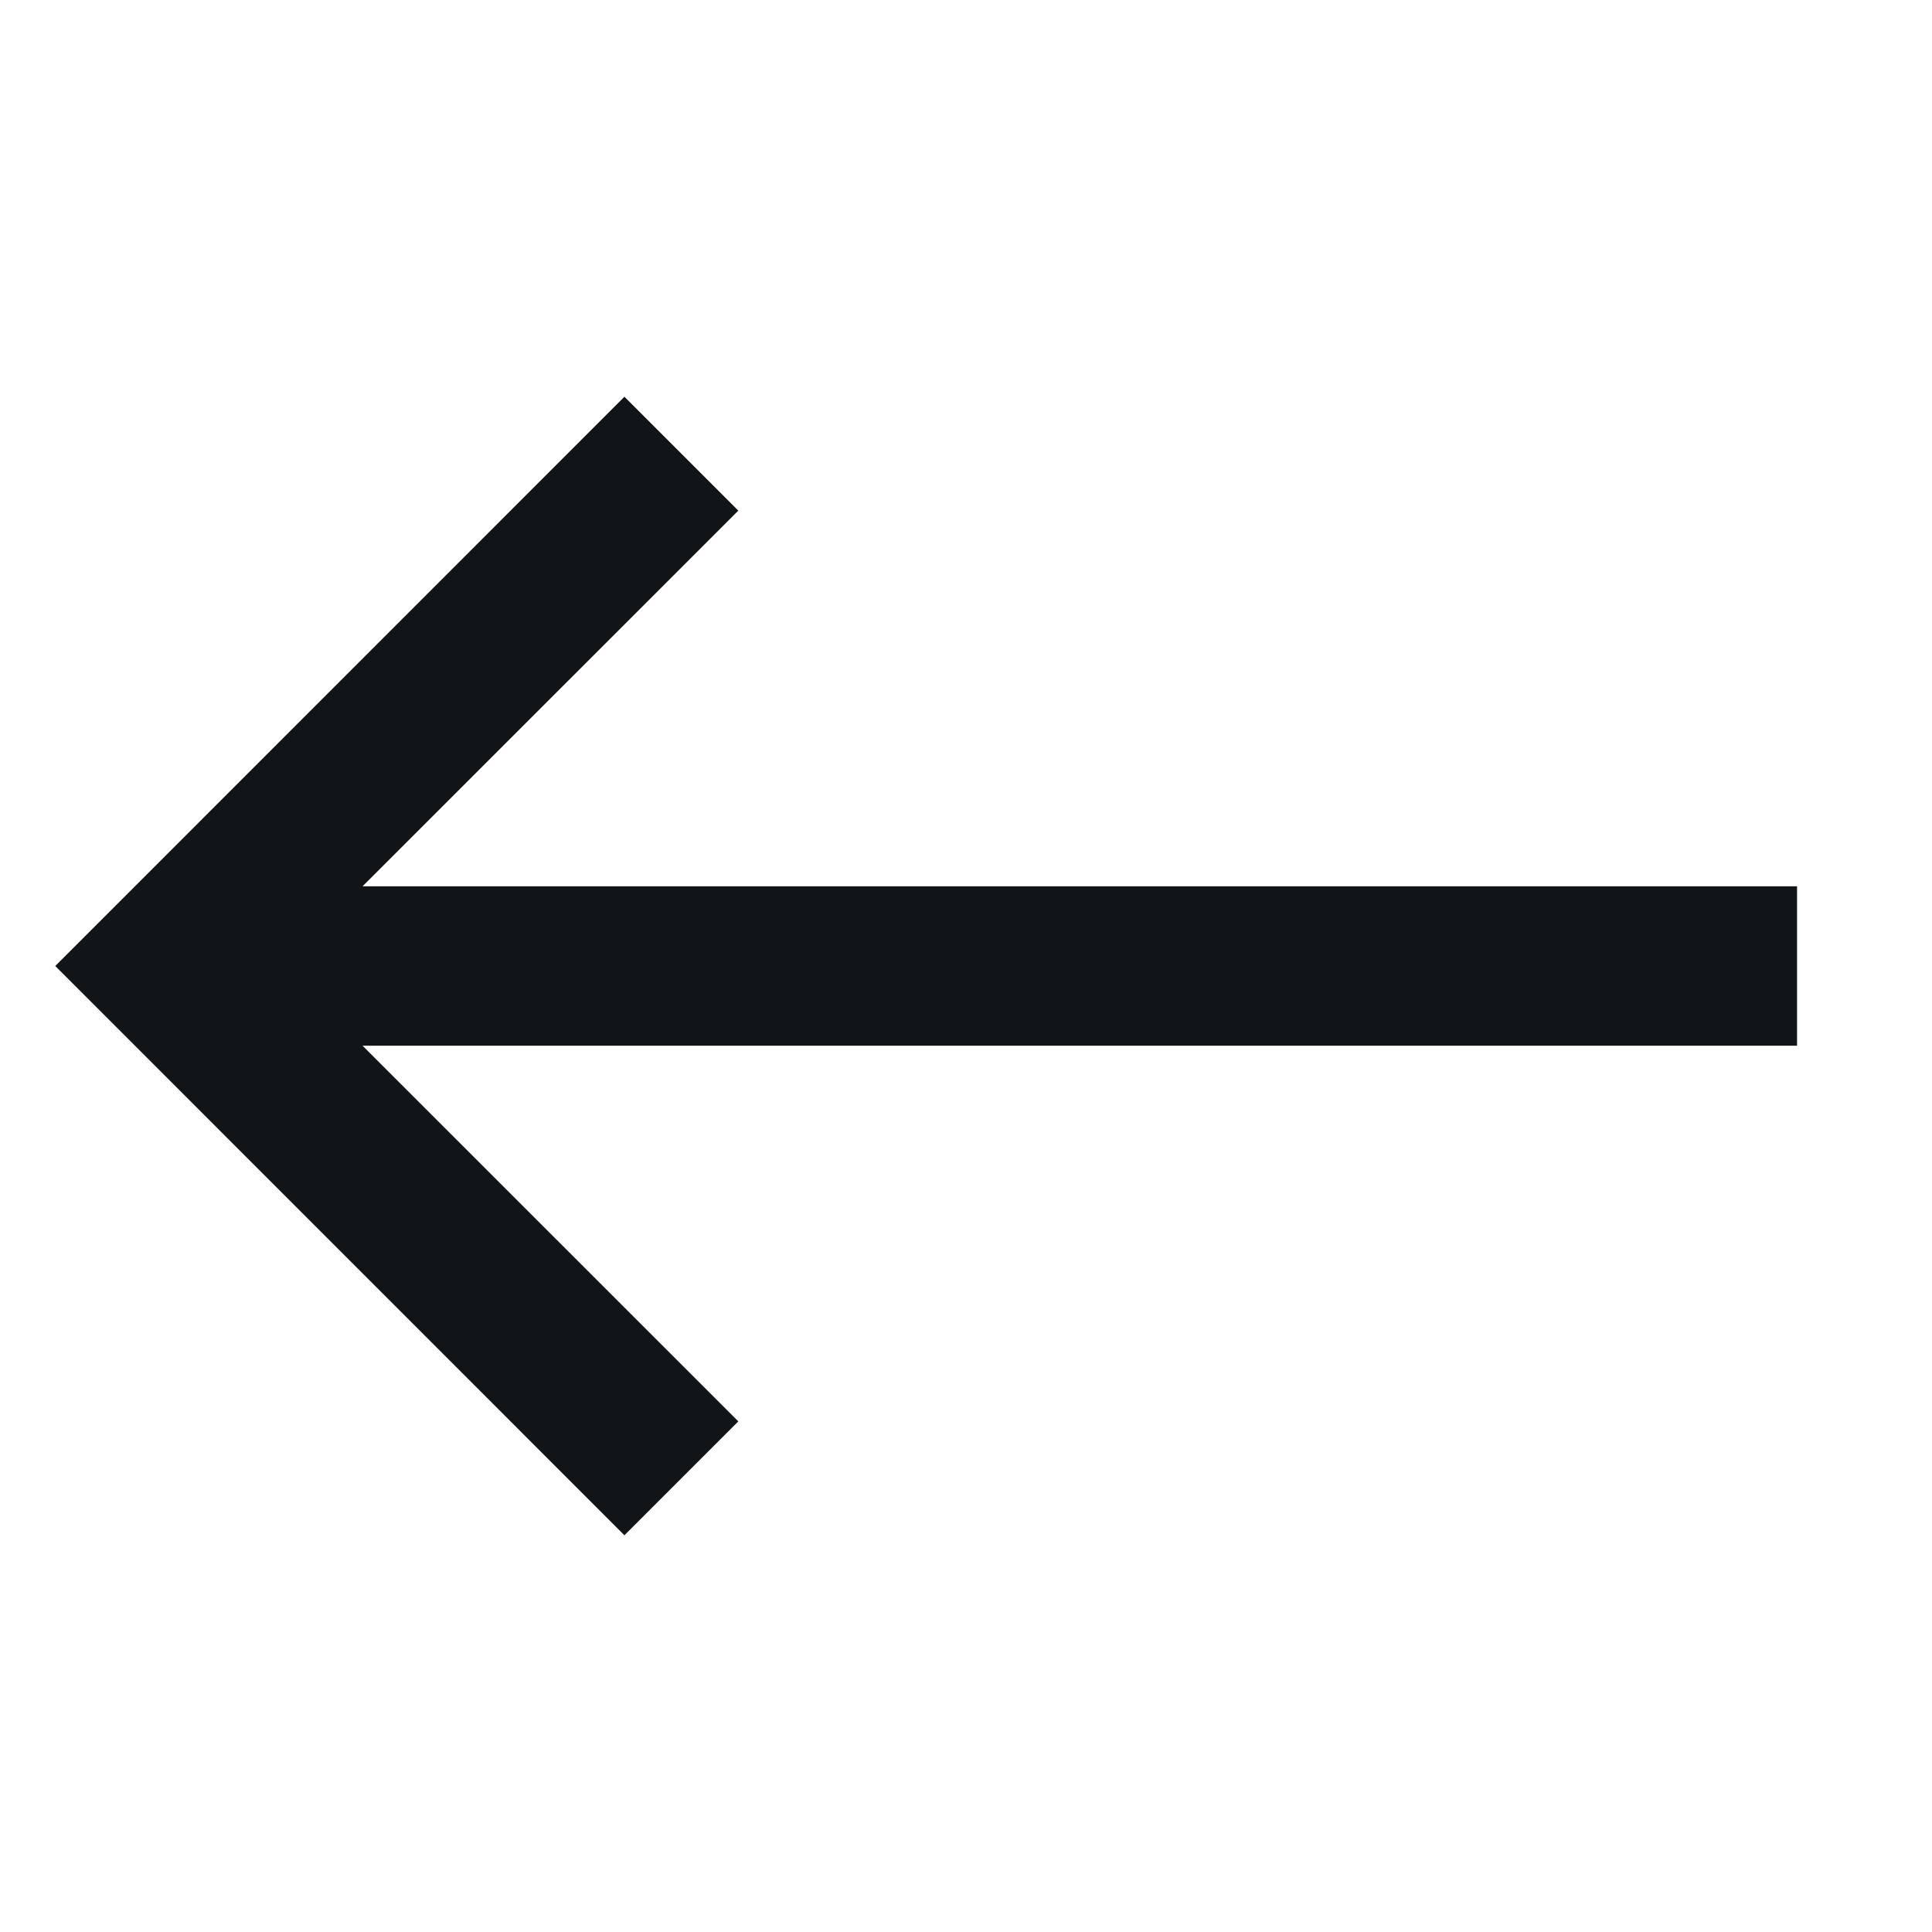 <svg width="20" height="20" fill="none" xmlns="http://www.w3.org/2000/svg"><path fill-rule="evenodd" clip-rule="evenodd" d="M6.464 4.107l1.179 1.179-3.89 3.889h14.85v1.65H3.753l3.89 3.889-1.179 1.179L.572 10l5.892-5.893z" fill="#111517"/></svg>